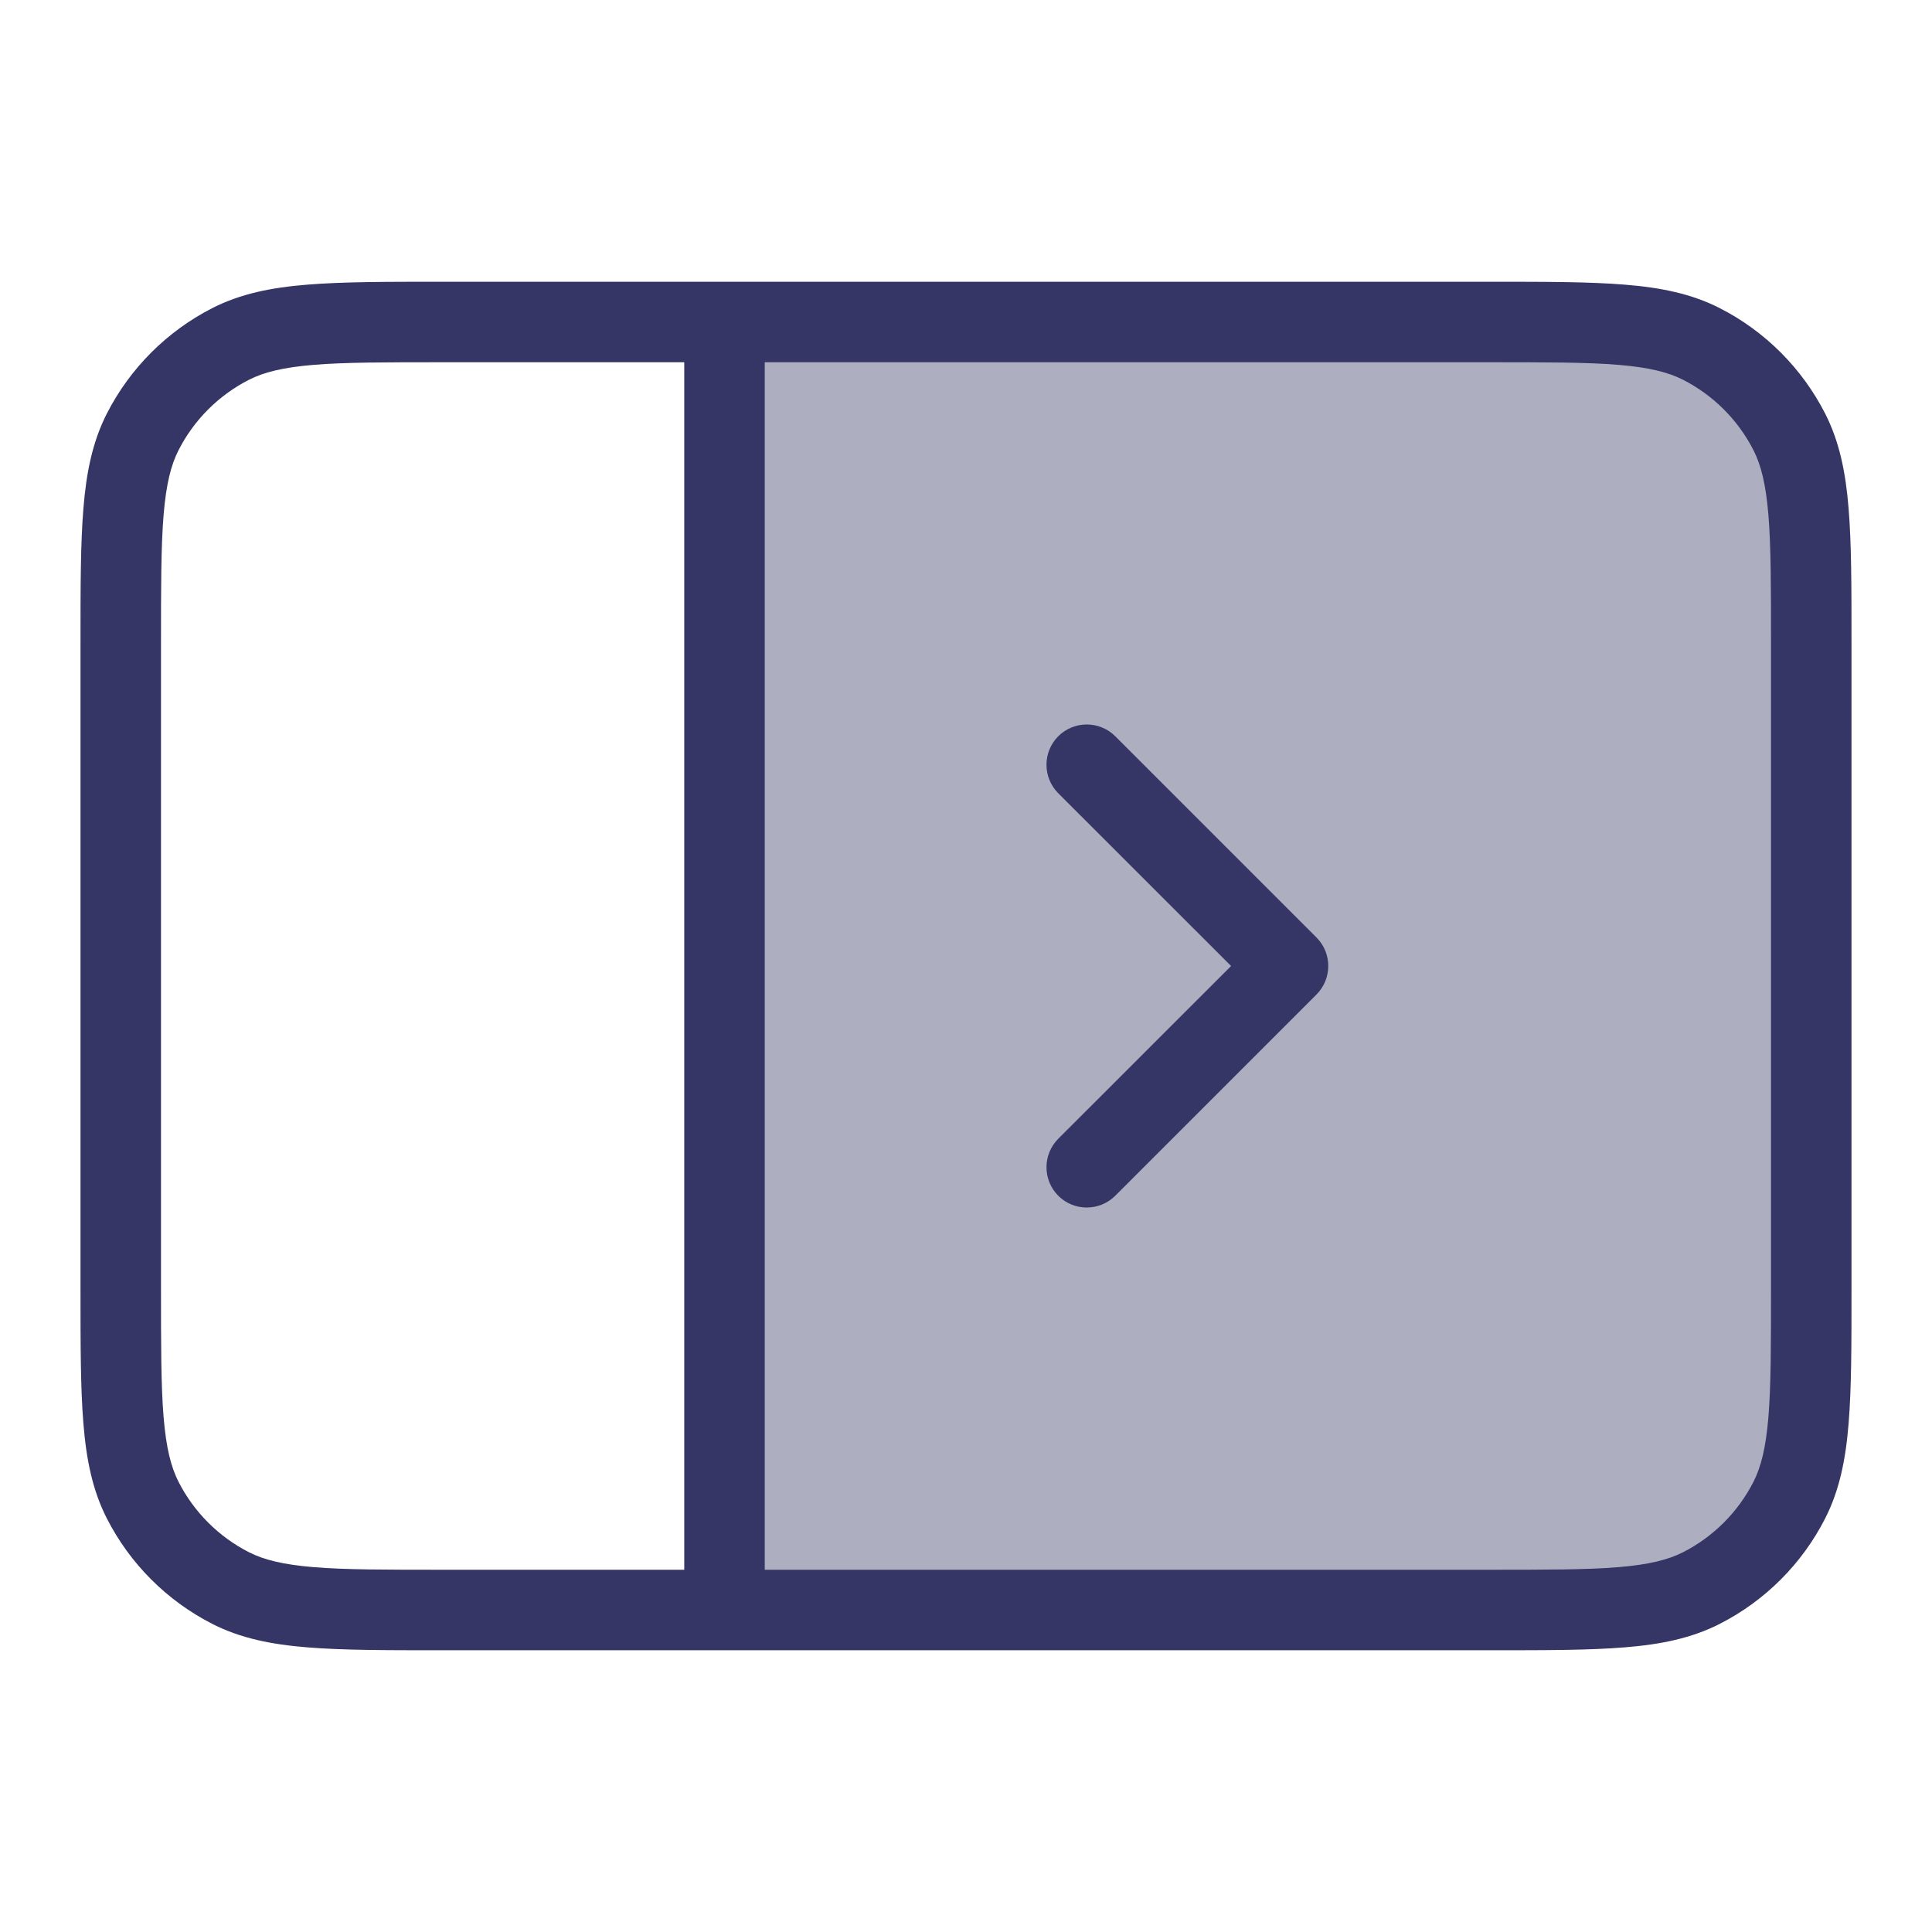 <svg width="24" height="24" viewBox="0 0 24 24" fill="none" xmlns="http://www.w3.org/2000/svg">
<path opacity="0.4" d="M22.5 16V8C22.5 6.6 22.5 5.9 22.227 5.365C21.988 4.895 21.605 4.512 21.135 4.272C20.6 4 19.9 4 18.5 4H9V20H18.5C19.9 20 20.6 20 21.135 19.727C21.605 19.488 21.988 19.105 22.227 18.635C22.5 18.1 22.5 17.4 22.5 16Z" fill="#353566"/>
<path d="M13.854 9.146C13.658 8.951 13.342 8.951 13.146 9.146C12.951 9.342 12.951 9.658 13.146 9.854L15.293 12L13.146 14.146C12.951 14.342 12.951 14.658 13.146 14.854C13.342 15.049 13.658 15.049 13.854 14.854L16.354 12.354C16.549 12.158 16.549 11.842 16.354 11.646L13.854 9.146Z" fill="#353566"/>
<path fill-rule="evenodd" clip-rule="evenodd" d="M5.478 3.5H18.522C19.203 3.5 19.745 3.5 20.183 3.536C20.631 3.572 21.012 3.649 21.362 3.827C21.927 4.115 22.385 4.574 22.673 5.138C22.851 5.488 22.928 5.869 22.964 6.317C23 6.755 23 7.297 23 7.978V16.022C23 16.703 23 17.245 22.964 17.683C22.928 18.131 22.851 18.512 22.673 18.862C22.385 19.427 21.927 19.885 21.362 20.173C21.012 20.351 20.631 20.428 20.183 20.464C19.745 20.5 19.203 20.5 18.522 20.5H5.478C4.797 20.5 4.255 20.5 3.817 20.464C3.369 20.428 2.988 20.351 2.638 20.173C2.074 19.885 1.615 19.427 1.327 18.862C1.149 18.512 1.072 18.131 1.036 17.683C1 17.245 1 16.703 1 16.022V7.978C1 7.297 1 6.755 1.036 6.317C1.072 5.869 1.149 5.488 1.327 5.138C1.615 4.574 2.074 4.115 2.638 3.827C2.988 3.649 3.369 3.572 3.817 3.536C4.255 3.5 4.797 3.5 5.478 3.5ZM5.5 4.5H8.5L8.5 19.5H5.5C4.792 19.5 4.291 19.5 3.899 19.468C3.513 19.436 3.277 19.376 3.092 19.282C2.716 19.09 2.41 18.784 2.218 18.408C2.124 18.223 2.064 17.987 2.032 17.601C2 17.209 2 16.708 2 16V8C2 7.292 2 6.791 2.032 6.399C2.064 6.013 2.124 5.777 2.218 5.592C2.41 5.216 2.716 4.91 3.092 4.718C3.277 4.624 3.513 4.564 3.899 4.532C4.291 4.5 4.792 4.5 5.5 4.5ZM9.5 4.5L9.5 19.5H18.5C19.208 19.5 19.709 19.5 20.101 19.468C20.487 19.436 20.723 19.376 20.908 19.282C21.284 19.09 21.59 18.784 21.782 18.408C21.876 18.223 21.936 17.987 21.968 17.601C22 17.209 22 16.708 22 16V8C22 7.292 22 6.791 21.968 6.399C21.936 6.013 21.876 5.777 21.782 5.592C21.59 5.216 21.284 4.91 20.908 4.718C20.723 4.624 20.487 4.564 20.101 4.532C19.709 4.5 19.208 4.5 18.5 4.5H9.5Z" fill="#353566"/>
</svg>
